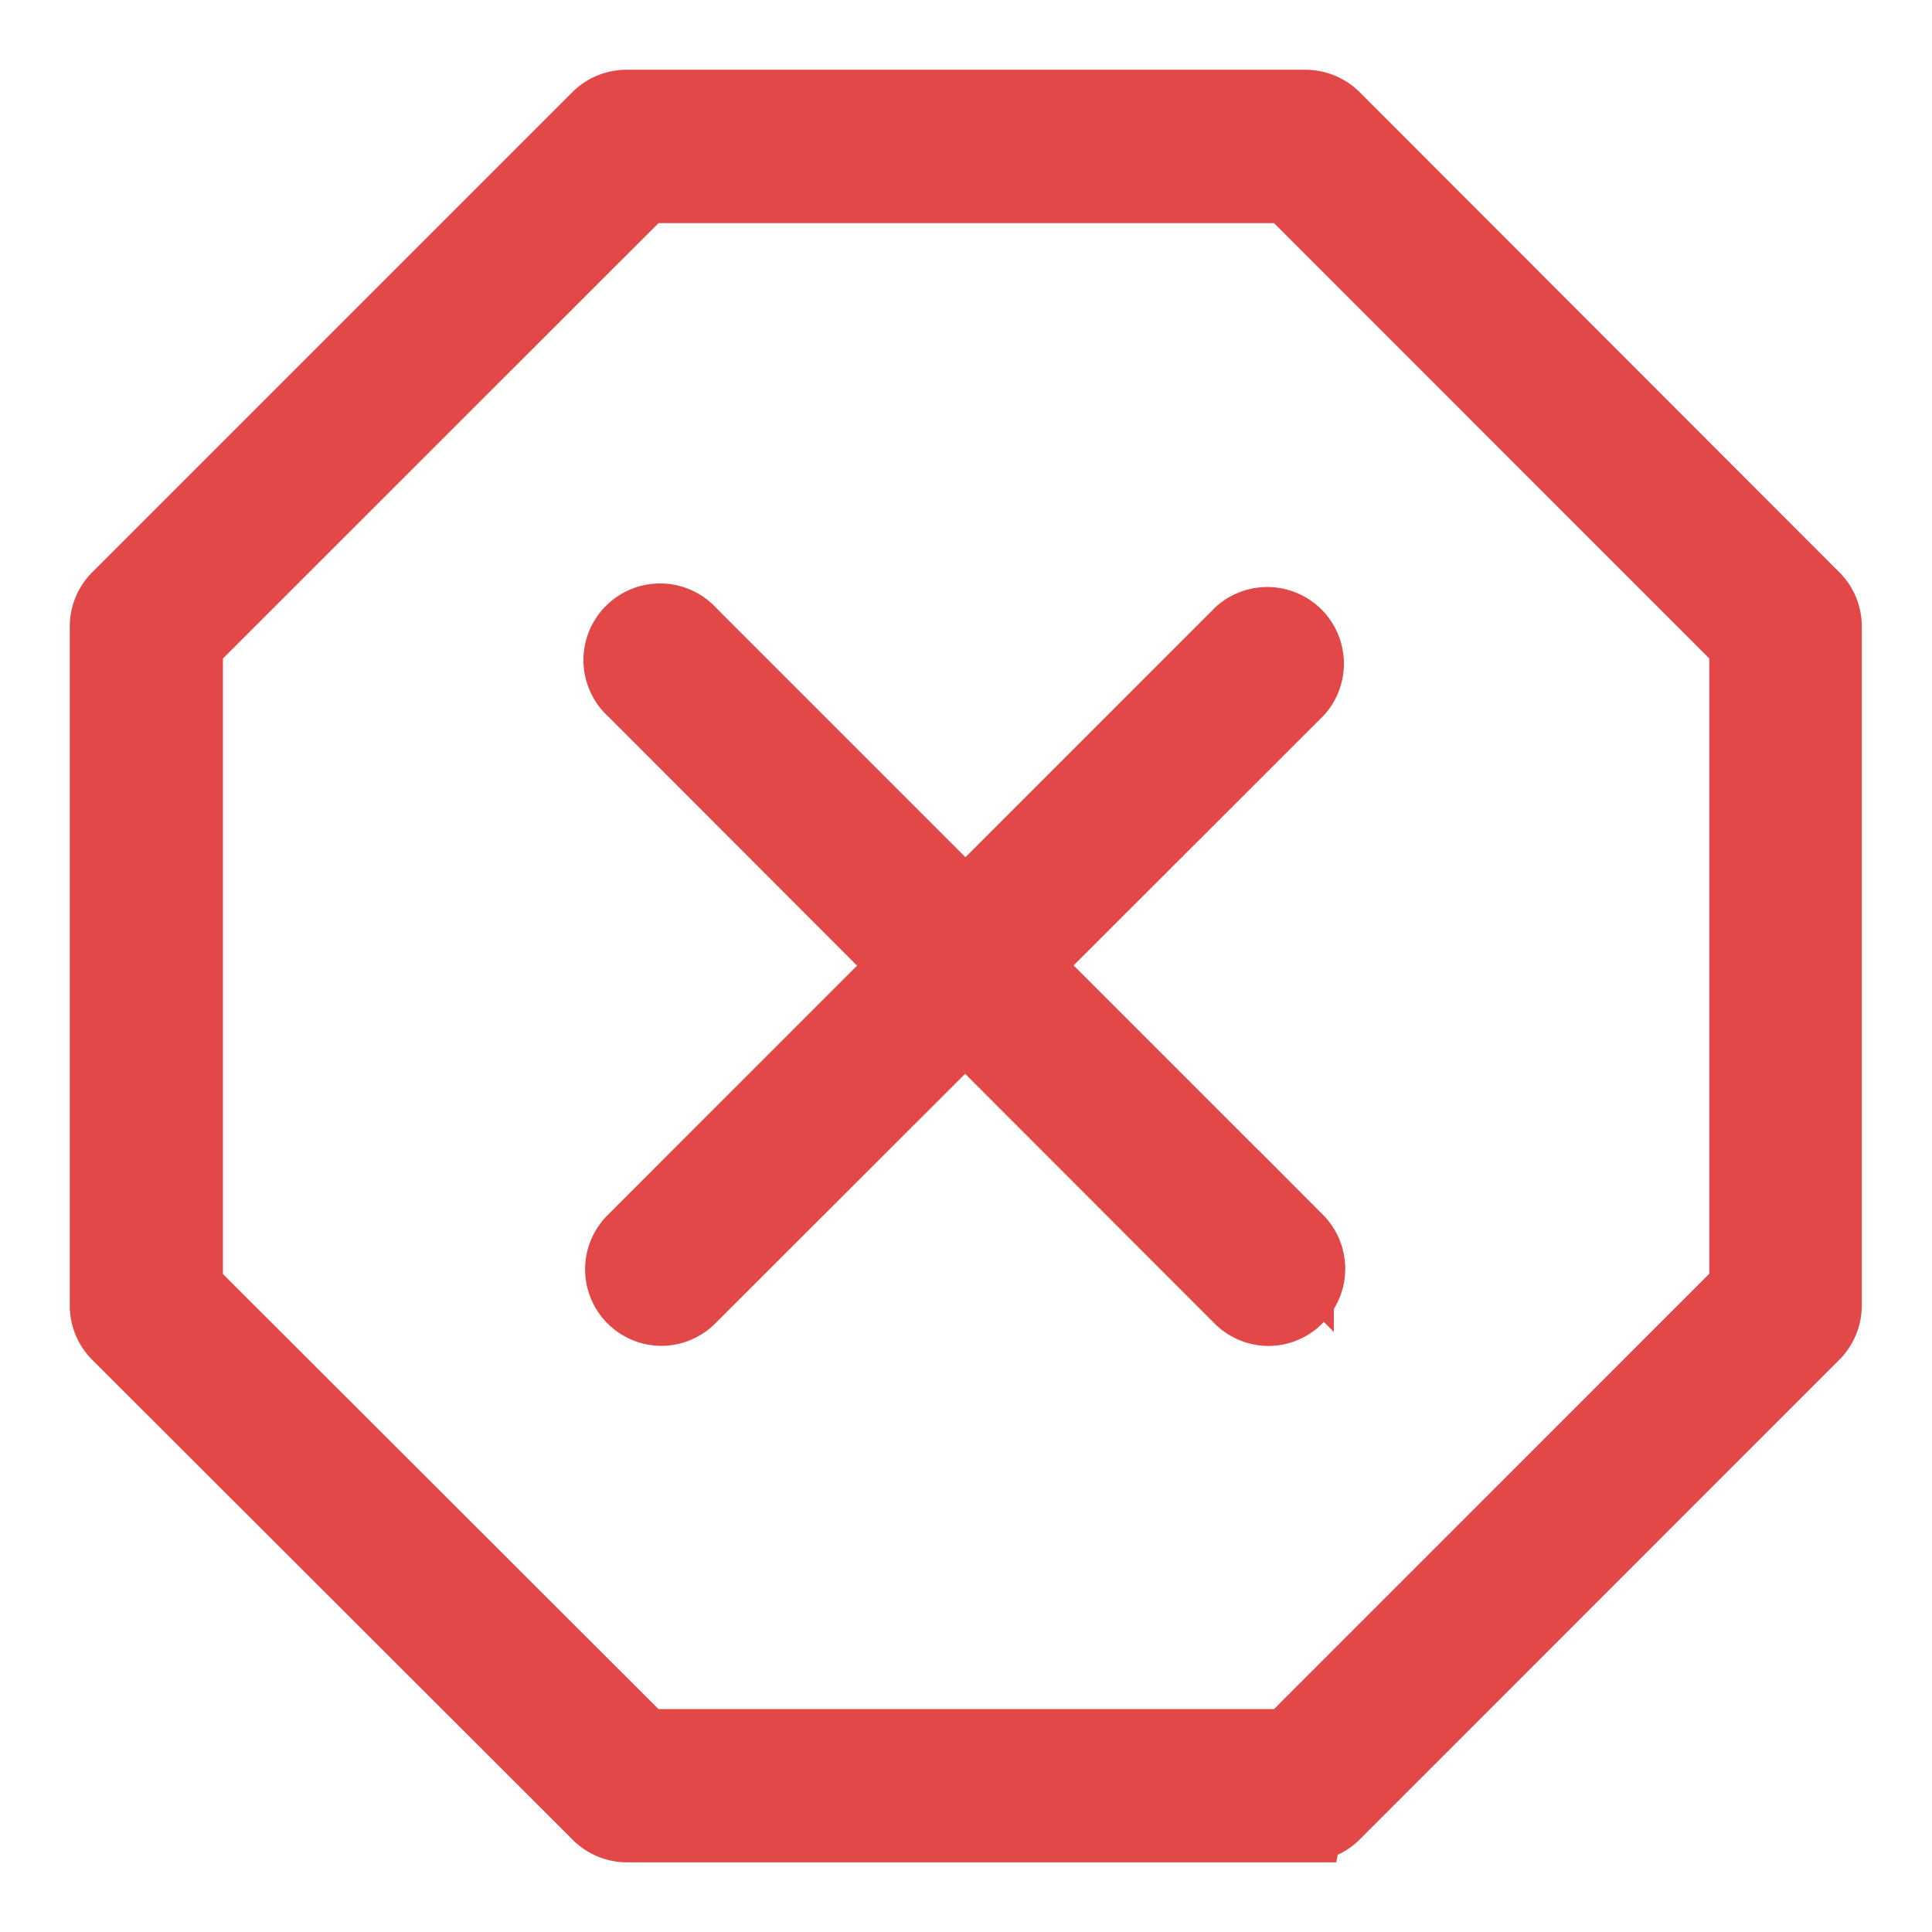 <svg xmlns="http://www.w3.org/2000/svg" width="18" height="18" viewBox="0 0 18 18">
  <g id="Group_15869" data-name="Group 15869" transform="translate(7680 -5838)">
    <rect id="Rectangle_4613" data-name="Rectangle 4613" width="18" height="18" transform="translate(-7680 5838)" fill="none"/>
    <g id="clear" transform="translate(-7680.01 5837.99)">
      <g id="Group_15861" data-name="Group 15861" transform="translate(1.01 1.01)">
        <path id="Path_13828" data-name="Path 13828" d="M12.173,17.011H5.847A.366.366,0,0,1,5.59,16.9L1.116,12.431a.363.363,0,0,1-.106-.257V5.847a.366.366,0,0,1,.106-.257L5.59,1.116a.366.366,0,0,1,.257-.106h6.326a.366.366,0,0,1,.257.106L16.9,5.59a.363.363,0,0,1,.106.257v6.326a.366.366,0,0,1-.106.257L12.431,16.9a.363.363,0,0,1-.257.106ZM6,16.283h6.025l4.26-4.261V6l-4.26-4.261H6L1.737,6v6.025Z" transform="translate(-1.01 -1.01)" fill="#e24848" stroke="#e24848" stroke-width="0.7"/>
      </g>
      <g id="Group_15862" data-name="Group 15862" transform="translate(5.811 5.811)">
        <path id="Path_13829" data-name="Path 13829" d="M7.975,14a.363.363,0,0,1-.257-.62l5.656-5.657a.364.364,0,0,1,.514.514L8.231,13.889A.362.362,0,0,1,7.975,14Z" transform="translate(-7.611 -7.612)" fill="#e24848" stroke="#e24848" stroke-width="0.7"/>
      </g>
      <g id="Group_15863" data-name="Group 15863" transform="translate(5.811 5.811)">
        <path id="Path_13830" data-name="Path 13830" d="M13.632,14a.365.365,0,0,1-.257-.106L7.718,8.231a.364.364,0,1,1,.514-.514l5.656,5.657a.364.364,0,0,1,0,.514A.36.36,0,0,1,13.632,14Z" transform="translate(-7.612 -7.611)" fill="#e24848" stroke="#e24848" stroke-width="0.7"/>
      </g>
    </g>
  </g>
</svg>
